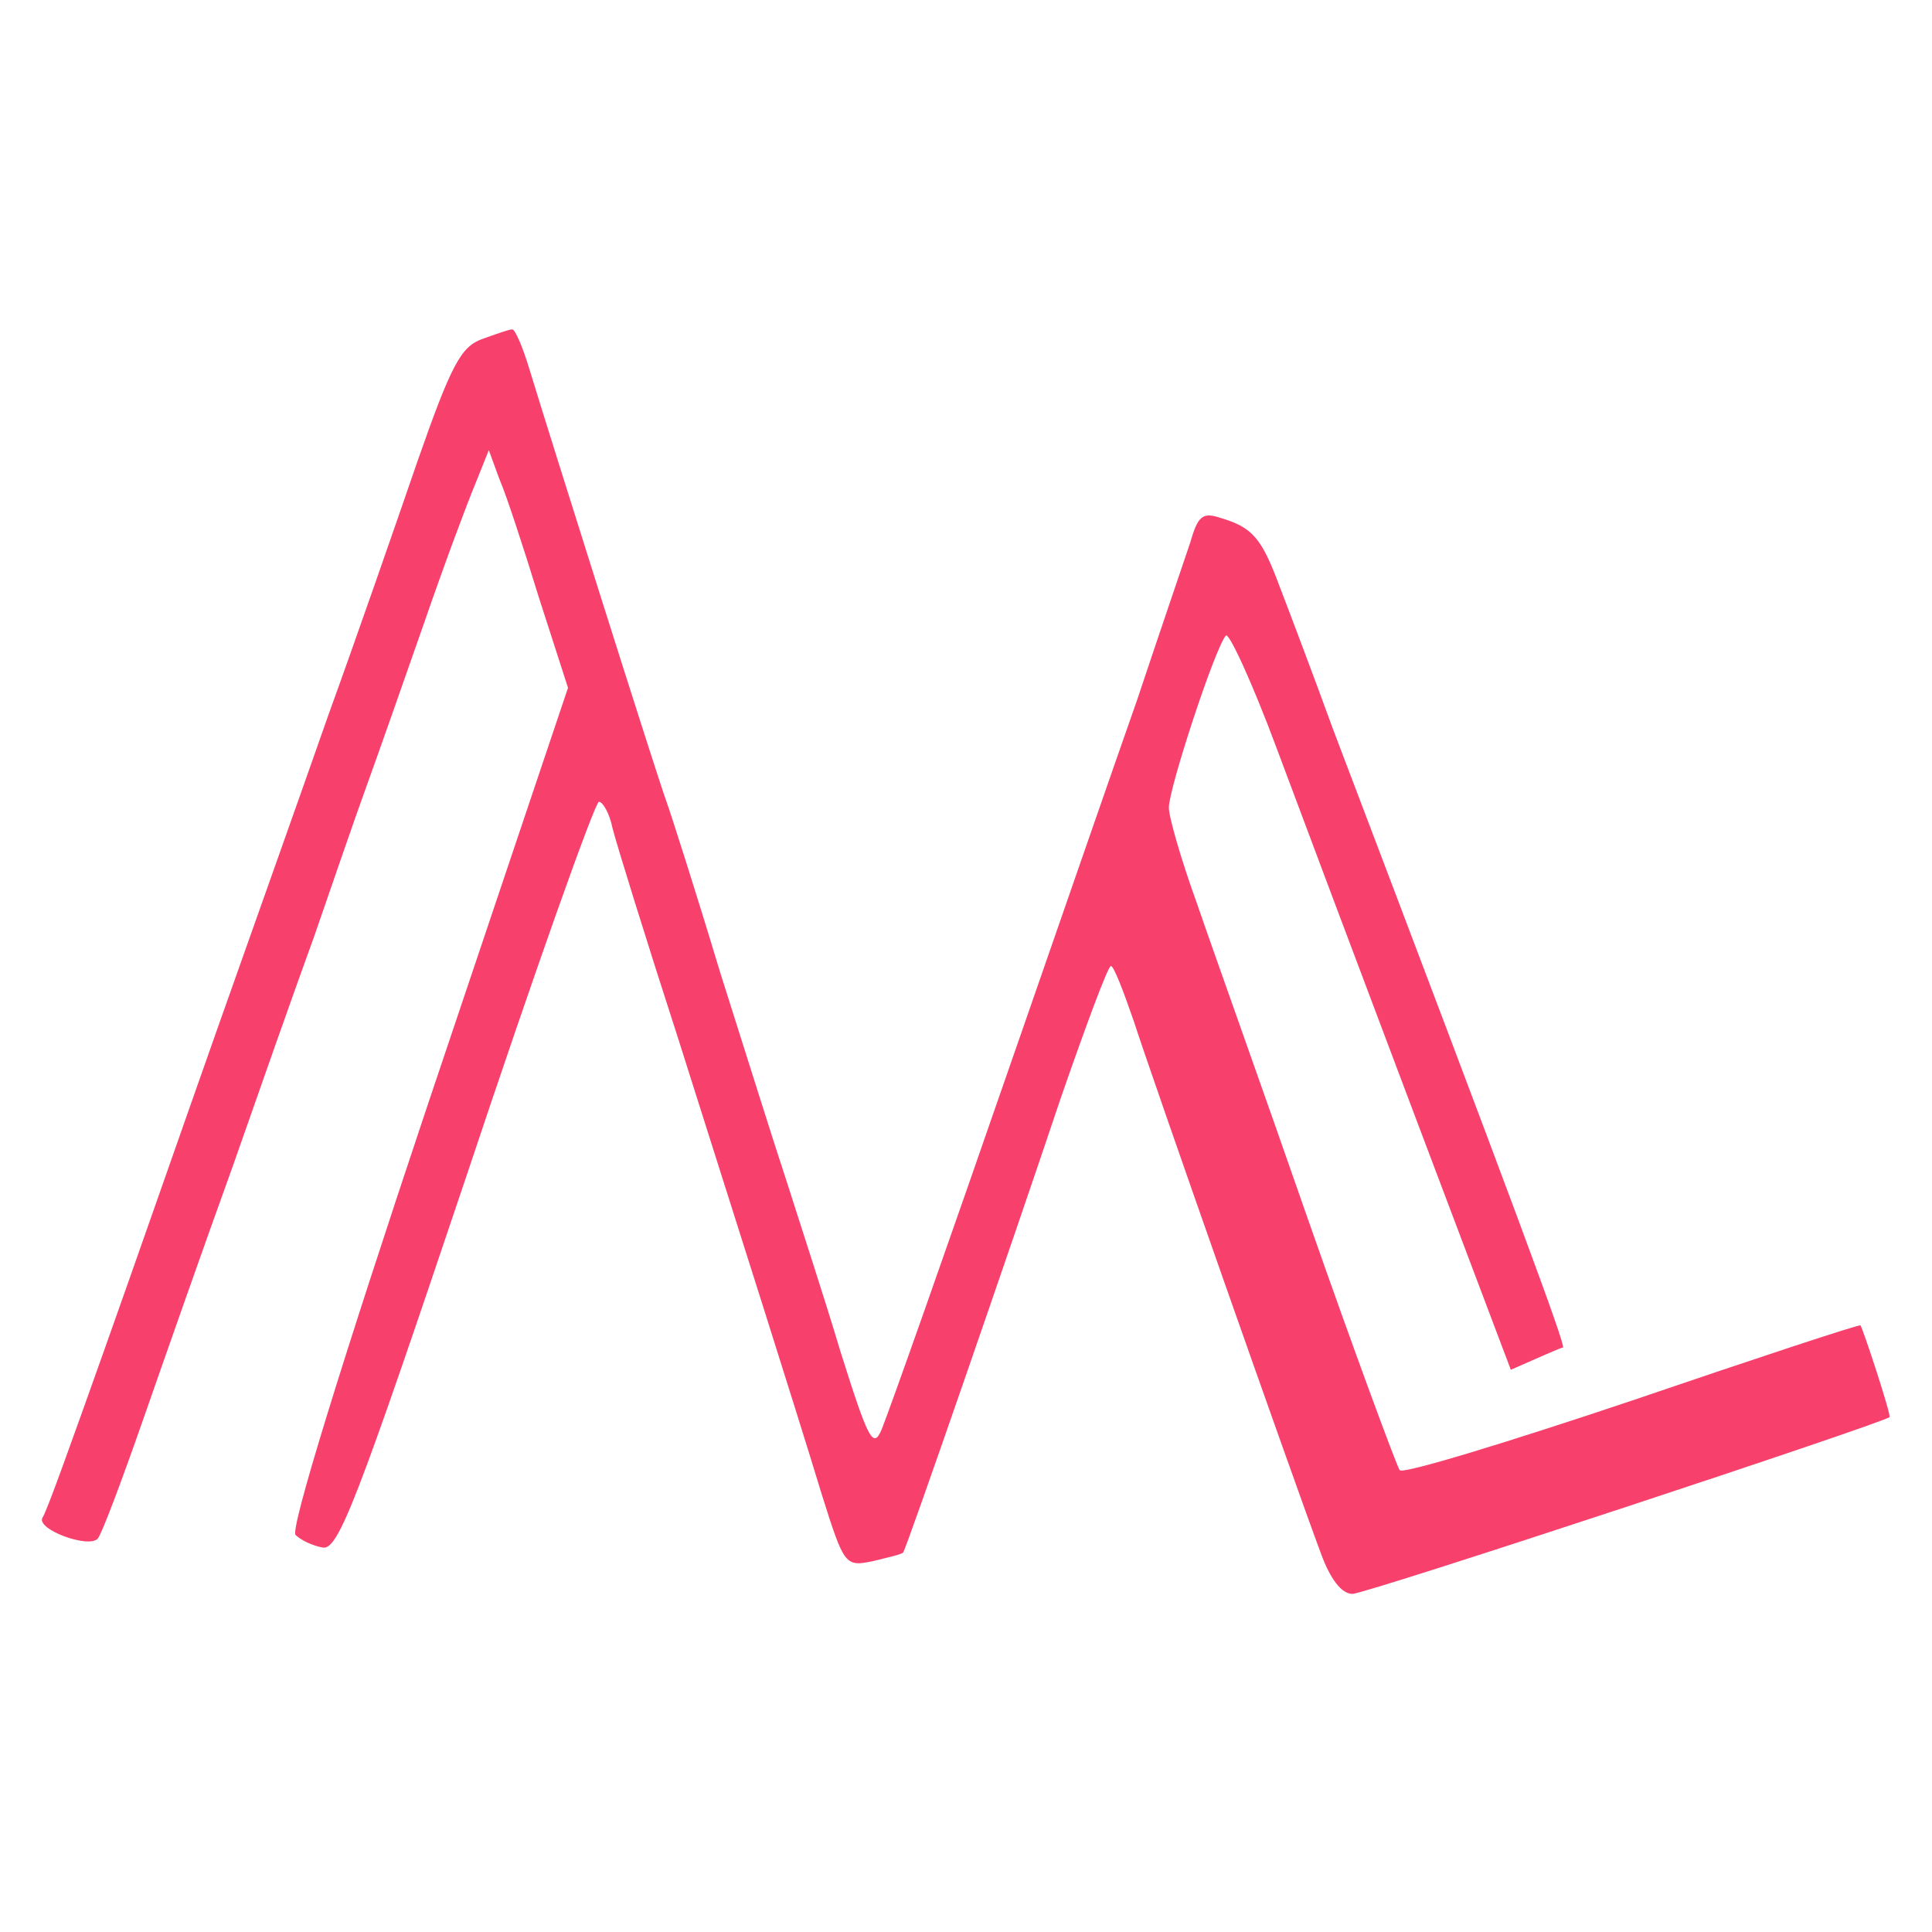 <?xml version="1.0" standalone="no"?>
<!DOCTYPE svg PUBLIC "-//W3C//DTD SVG 20010904//EN"
 "http://www.w3.org/TR/2001/REC-SVG-20010904/DTD/svg10.dtd">
<svg version="1.0" xmlns="http://www.w3.org/2000/svg"
 width="200pt" height="200pt" viewBox="0 0 200 200"
 preserveAspectRatio="xMidYMid meet">

<g transform="translate(0,200) scale(0.1,-0.1)"
fill="#f8406d" stroke="none">
<path d="M499 1649 c-22 -8 -32 -27 -67 -127 -22 -64 -63 -182 -92 -262 -28
-80 -80 -226 -115 -325 -35 -99 -88 -251 -119 -338 -31 -87 -58 -163 -62 -168
-7 -12 47 -32 57 -22 4 4 25 60 47 123 22 63 63 180 92 260 28 80 66 188 85
240 18 52 42 122 54 155 12 33 39 110 60 170 21 61 45 125 53 144 l14 35 11
-30 c7 -16 25 -71 41 -123 l30 -93 -146 -434 c-89 -266 -142 -438 -136 -443 5
-5 17 -11 28 -13 16 -3 35 46 149 385 71 213 133 387 137 387 4 0 11 -12 14
-27 4 -16 34 -113 68 -218 69 -218 117 -368 149 -473 23 -73 24 -74 53 -68 16
4 30 7 31 9 3 3 112 318 163 470 26 75 49 137 52 137 3 0 13 -26 24 -58 19
-59 165 -474 193 -549 10 -28 22 -43 33 -43 14 0 550 177 556 183 2 2 -27 90
-30 95 -2 1 -108 -34 -237 -78 -128 -43 -236 -76 -240 -72 -3 4 -46 120 -94
257 -48 138 -101 286 -116 330 -16 44 -29 89 -29 99 0 20 48 166 59 178 3 4
27 -48 52 -115 25 -67 90 -240 144 -383 l99 -262 25 11 c14 6 27 12 29 12 3 2
-48 140 -238 640 -20 55 -45 121 -55 147 -19 51 -28 62 -62 72 -18 6 -23 2
-31 -26 -6 -18 -31 -91 -55 -163 -25 -71 -79 -227 -120 -345 -86 -248 -131
-375 -144 -409 -9 -22 -14 -12 -43 80 -17 57 -43 136 -55 174 -13 39 -44 138
-70 220 -25 83 -50 161 -55 175 -10 27 -121 379 -142 448 -7 23 -15 42 -18 41
-3 0 -17 -5 -31 -10z"/>
</g>
</svg>
